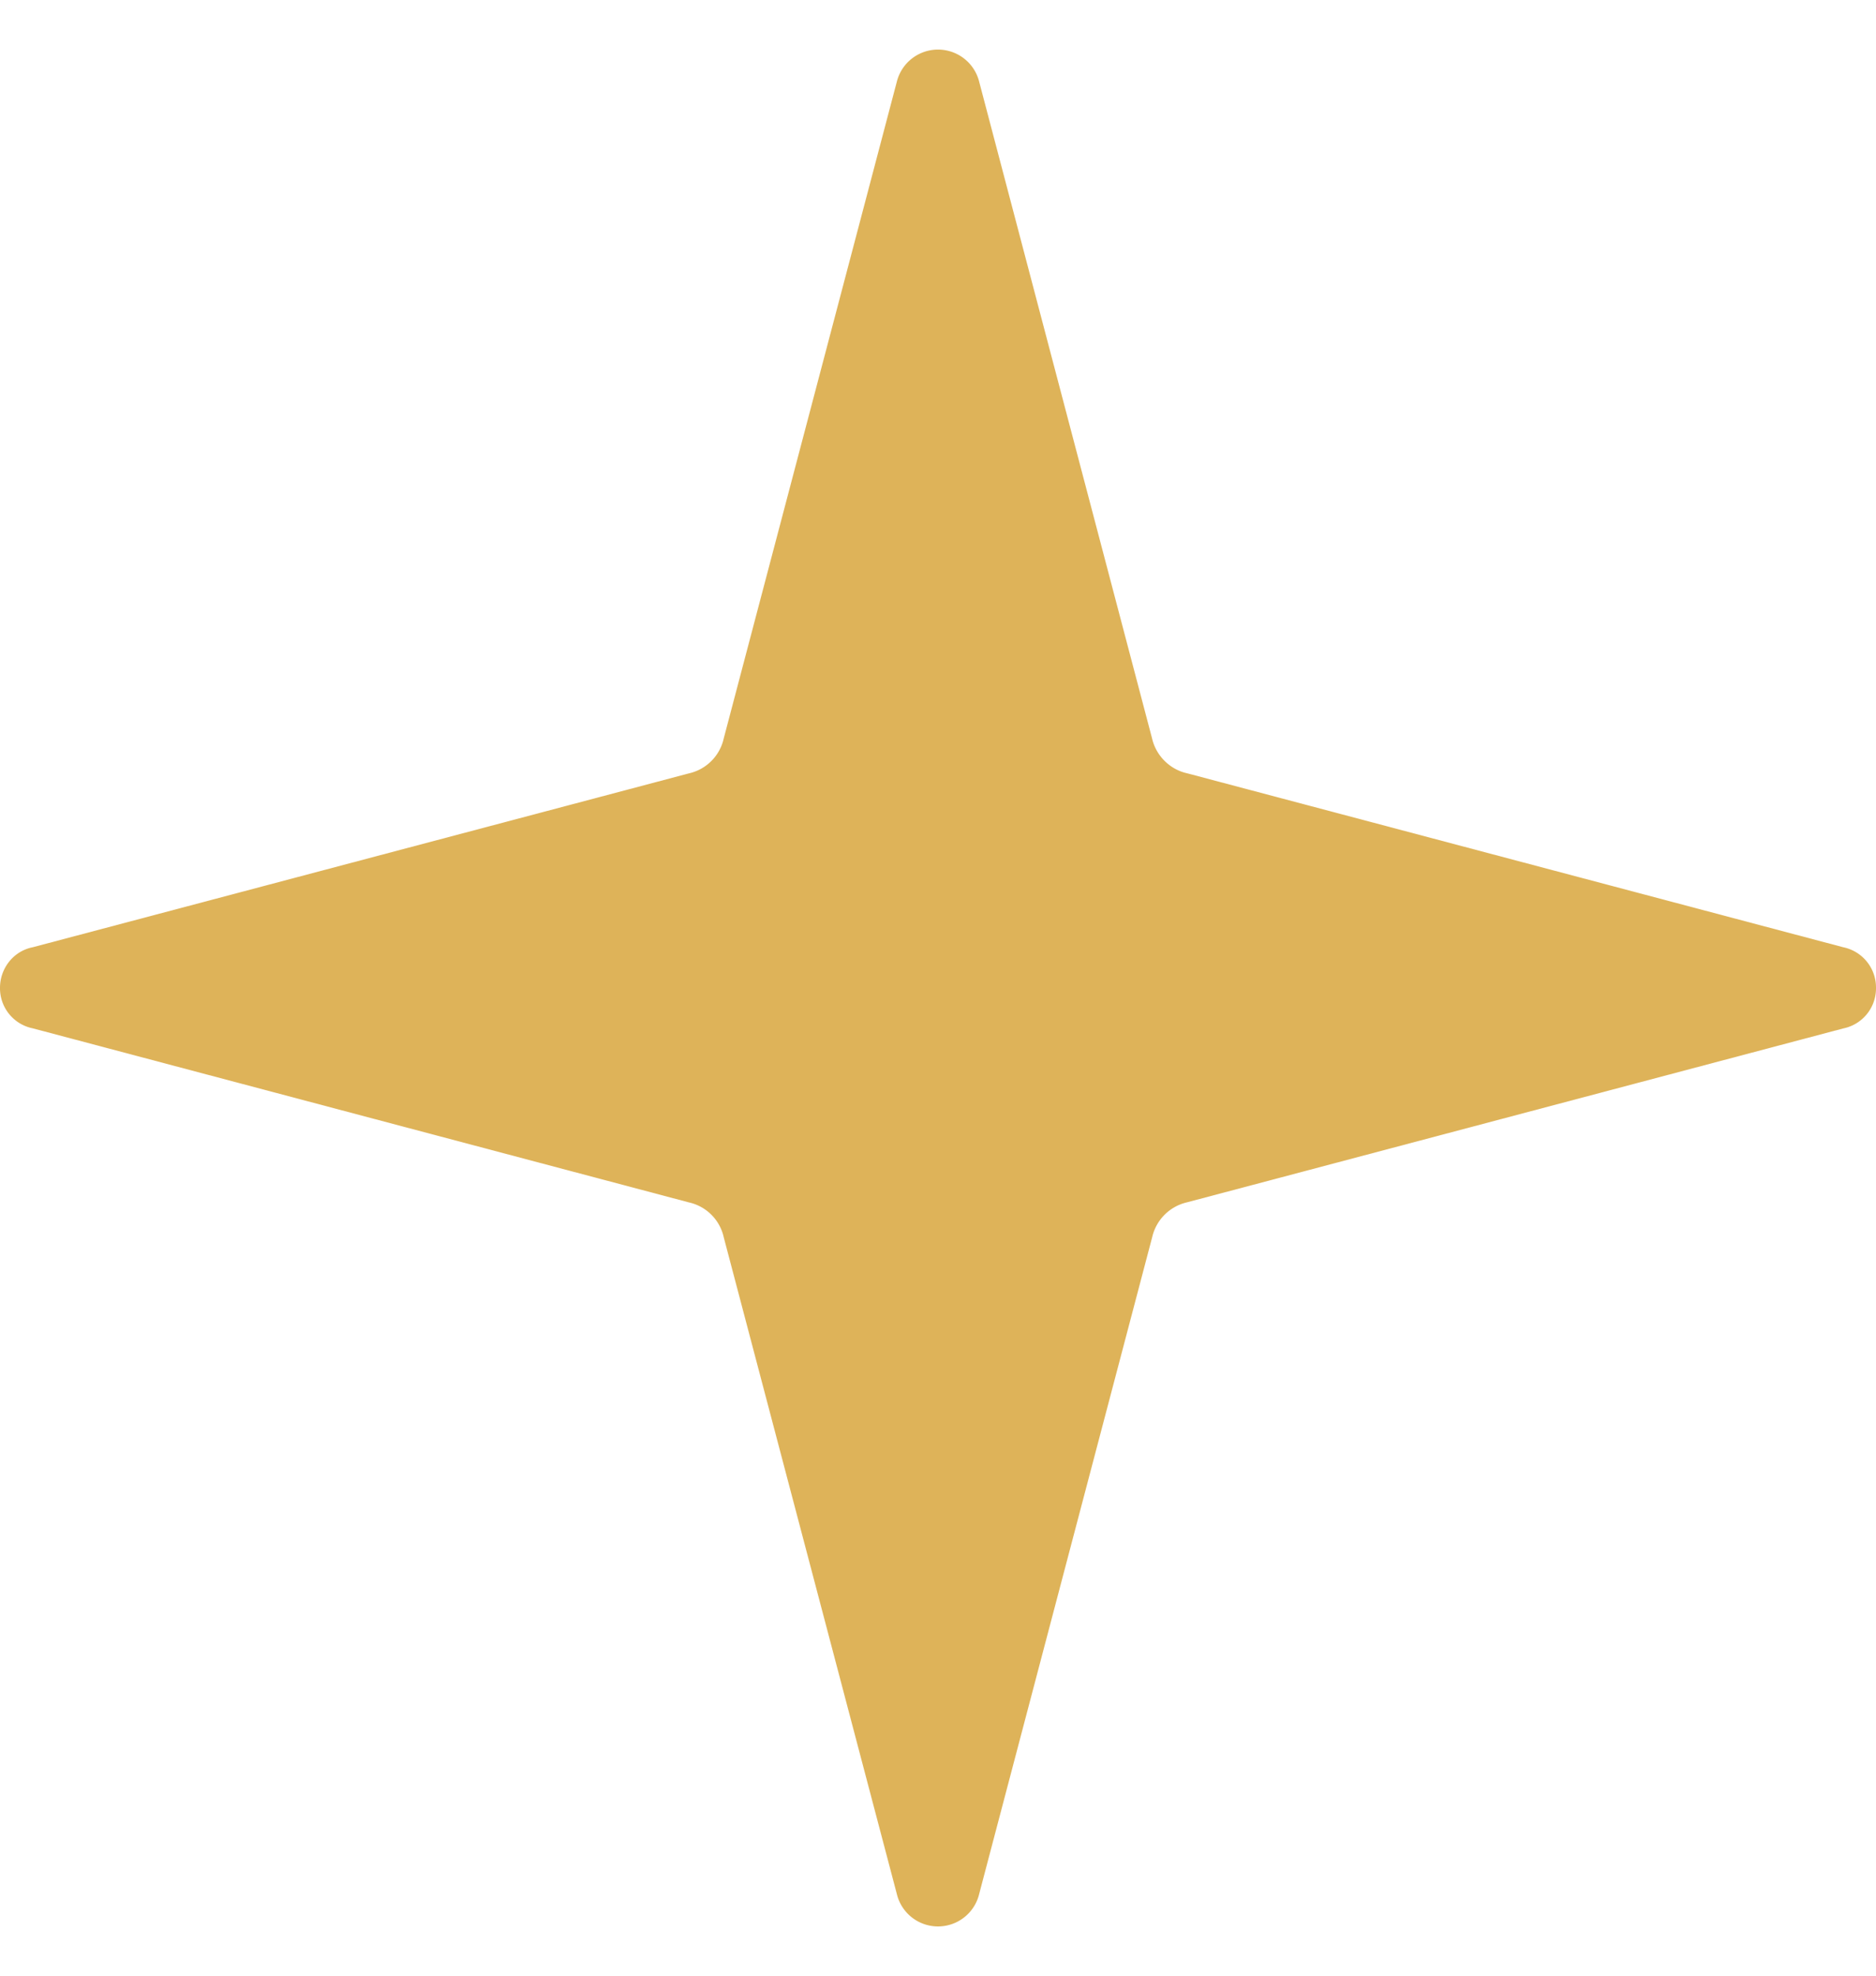 <svg width="19" height="20" fill="none" xmlns="http://www.w3.org/2000/svg"><path d="M6.977 12.172L.332 10.41A.414.414 0 010 10c0-.198.137-.373.332-.411l6.645-1.76a.466.466 0 00.353-.354L9.082.831a.43.43 0 01.836 0l1.75 6.644c.04.175.181.315.355.353l6.645 1.761A.416.416 0 0119 10a.414.414 0 01-.332.411l-6.645 1.76a.47.47 0 00-.354.354l-1.751 6.644a.429.429 0 01-.836 0L7.33 12.525a.464.464 0 00-.353-.353z" fill="#DEB359"/></svg>